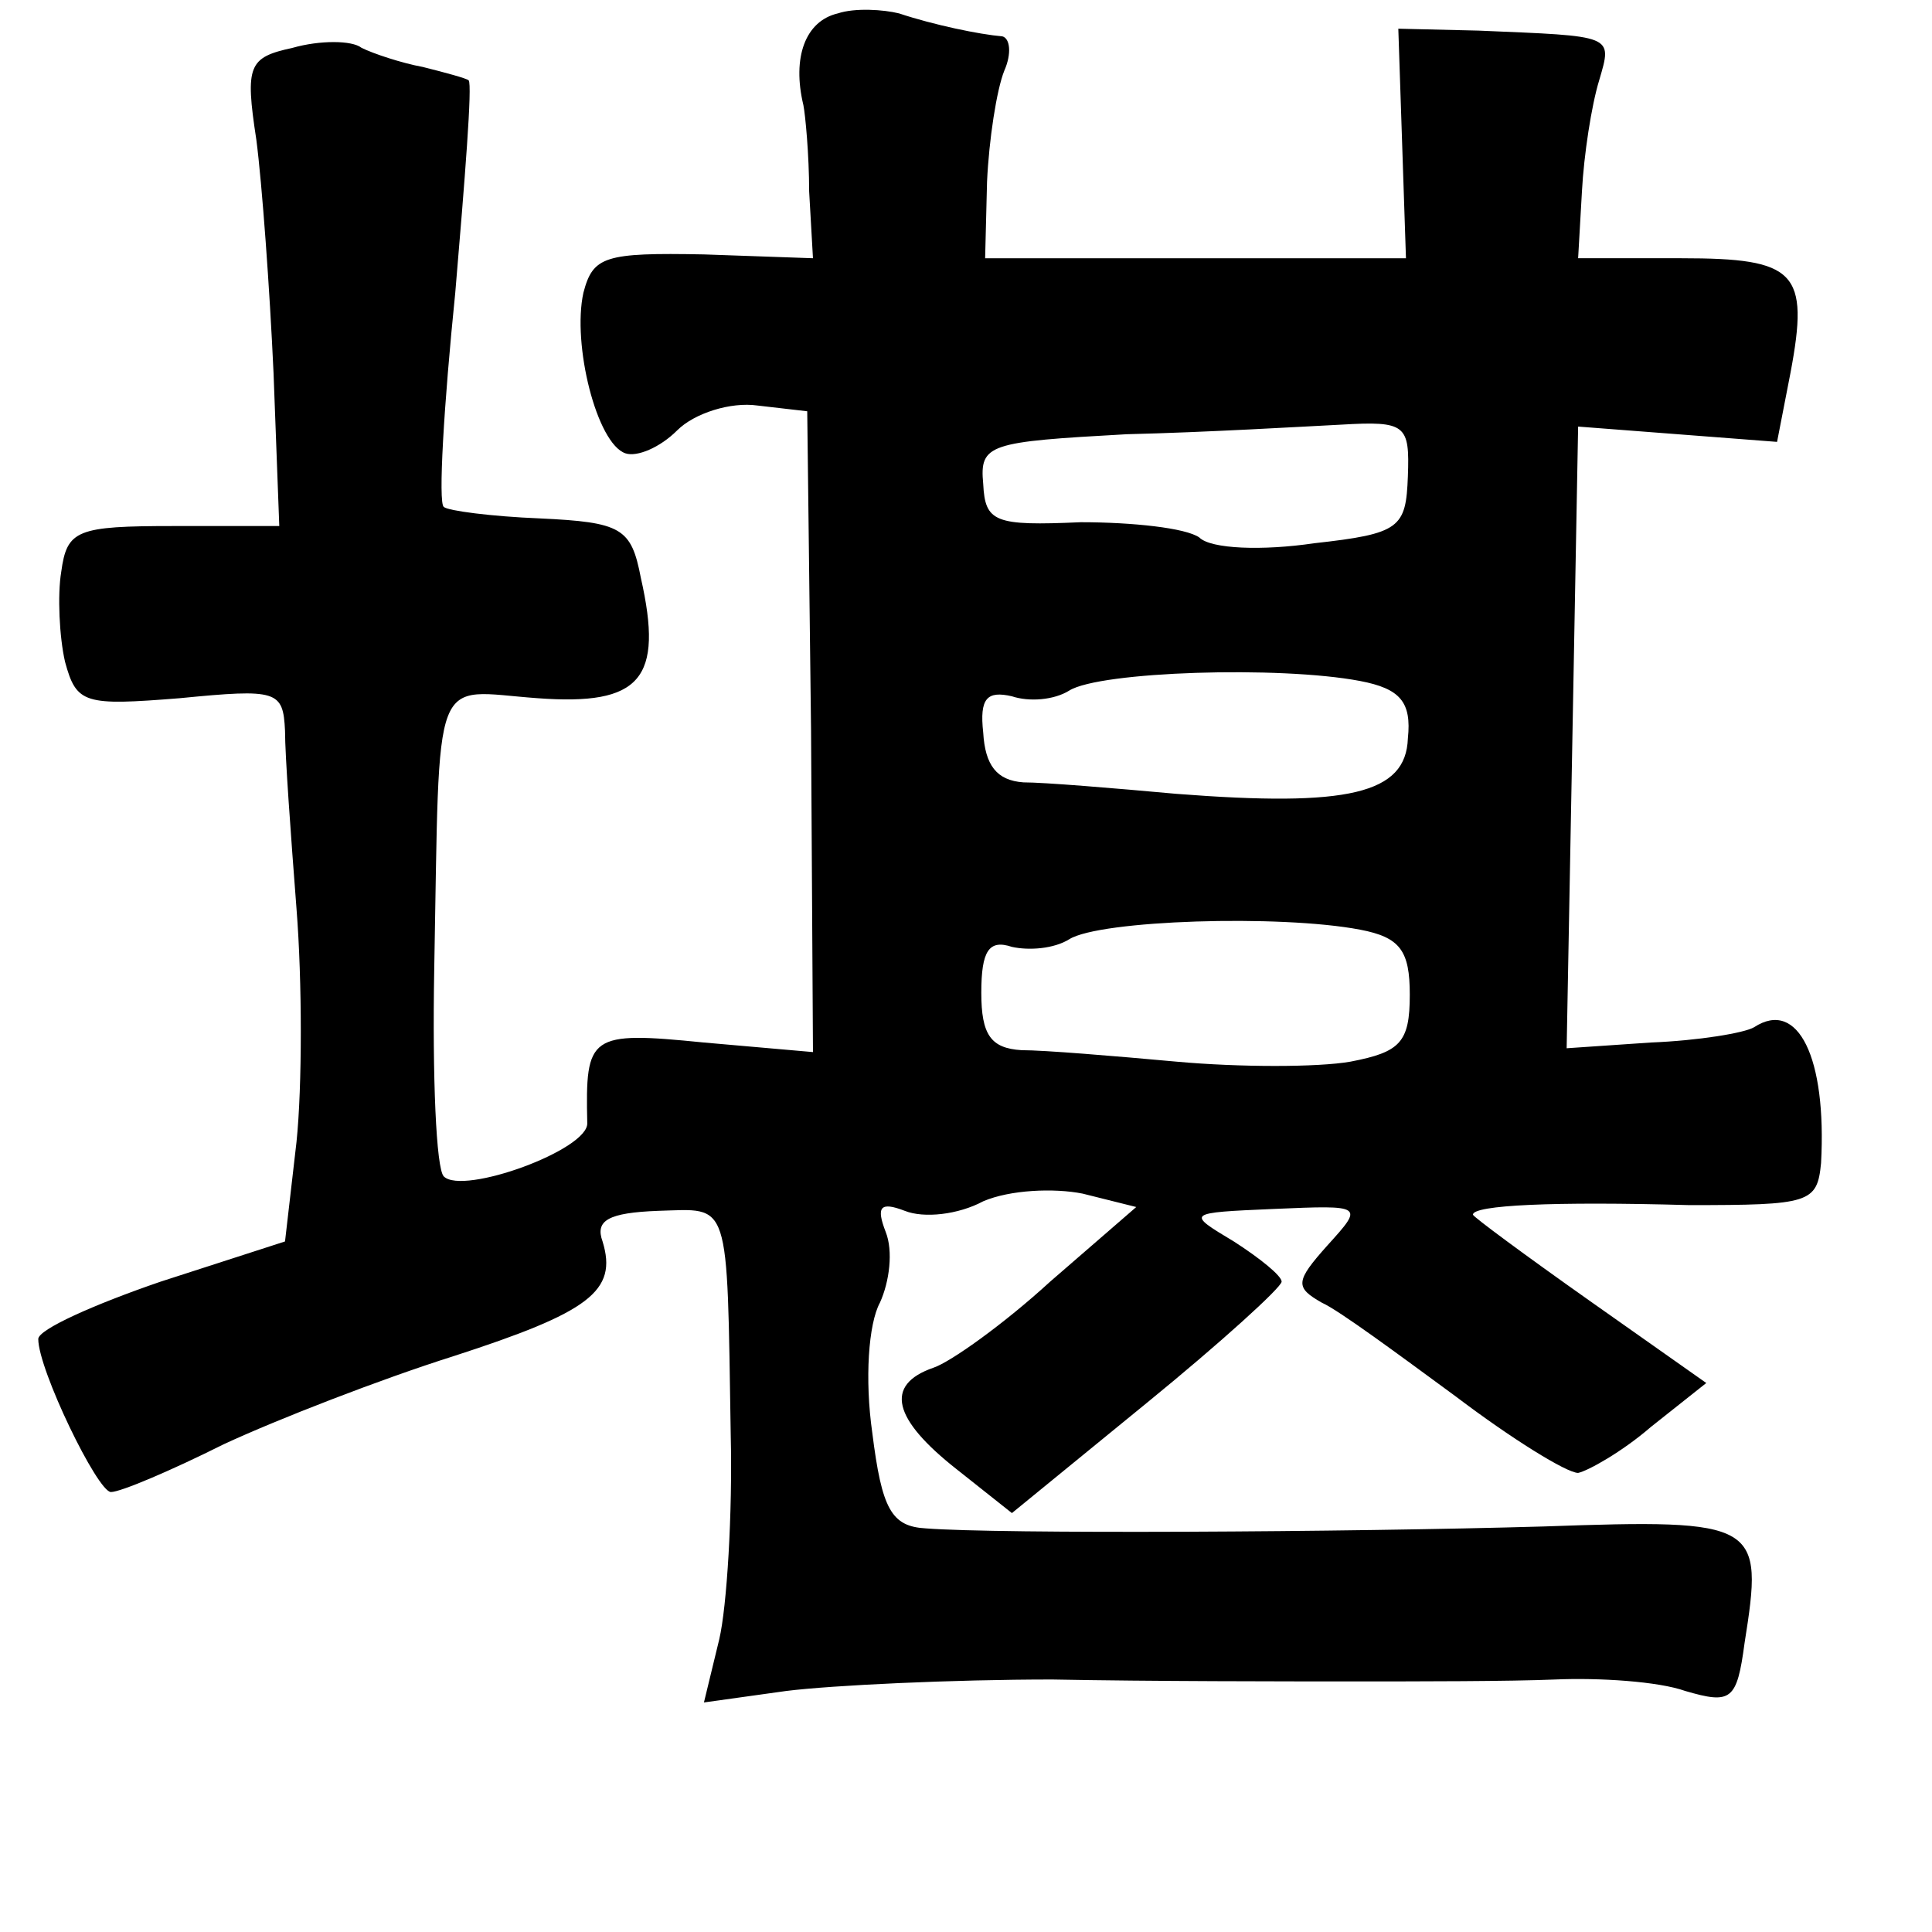 <?xml version="1.0" standalone="no"?>
<!DOCTYPE svg PUBLIC "-//W3C//DTD SVG 20010904//EN"
 "http://www.w3.org/TR/2001/REC-SVG-20010904/DTD/svg10.dtd">
<svg version="1.0" xmlns="http://www.w3.org/2000/svg"
 width="101pt" height="101pt" viewBox="0 0 101 101"
 preserveAspectRatio="xMidYMid meet">
<g transform="translate(0,101) scale(0.1,-0.1)"
fill="#000000" stroke="none">
<path d="M438 1003 c-17 -4 -24 -23 -18 -48 1 -5 3 -26 3 -45 l2 -35 -57 2
c-52 1 -58 -1 -63 -20 -6 -27 7 -79 22 -84 6 -2 18 3 27 12 9 9 28 15 42 13
l26 -3 2 -167 1 -168 -57 5 c-60 6 -62 4 -61 -42 1 -14 -65 -38 -75 -28 -4 4
-6 52 -5 108 3 160 -2 146 54 142 54 -4 66 10 54 63 -5 26 -10 29 -53 31 -25
1 -48 4 -50 6 -3 2 0 53 6 112 5 59 9 109 7 111 -1 1 -12 4 -24 7 -11 2 -26 7
-32 10 -5 4 -22 4 -36 0 -23 -5 -25 -9 -19 -48 3 -23 7 -78 9 -122 l3 -80 -55
0 c-51 0 -56 -2 -59 -24 -2 -12 -1 -34 2 -47 6 -22 10 -23 60 -19 51 5 54 4
55 -17 0 -13 3 -54 6 -93 3 -38 3 -93 0 -122 l-6 -52 -65 -21 c-35 -12 -64
-25 -64 -30 0 -16 31 -80 38 -80 5 0 31 11 59 25 28 13 82 34 120 46 71 23 86
34 78 60 -4 11 3 15 29 16 38 1 36 8 38 -117 1 -41 -2 -90 -6 -107 l-8 -33 43
6 c24 3 87 6 139 6 52 -1 123 -1 158 -1 34 0 81 0 105 1 23 1 54 -1 68 -6 24
-7 27 -5 31 25 10 63 8 65 -105 61 -104 -3 -285 -4 -323 -1 -18 1 -23 10 -28
50 -4 28 -2 57 4 68 5 11 7 27 3 37 -5 13 -3 16 10 11 10 -4 28 -2 41 5 14 6
37 7 52 4 l28 -7 -45 -39 c-24 -22 -52 -42 -61 -45 -26 -9 -21 -27 12 -53 l29
-23 71 58 c38 31 70 60 70 63 0 3 -11 12 -25 21 -25 15 -25 15 21 17 47 2 47
2 28 -19 -17 -19 -17 -22 -3 -30 9 -4 40 -27 70 -49 29 -22 58 -40 64 -40 5 1
23 11 38 24 l29 23 -61 43 c-34 24 -61 44 -61 45 0 5 42 7 113 5 63 0 67 1 69
22 3 55 -12 86 -35 71 -5 -3 -29 -7 -54 -8 l-44 -3 3 162 3 163 52 -4 52 -4 7
36 c10 53 3 60 -57 60 l-54 0 2 35 c1 19 5 45 9 58 7 24 8 23 -63 26 l-42 1 2
-60 2 -60 -110 0 -110 0 1 40 c1 22 5 48 9 58 4 9 3 17 -1 18 -12 1 -36 6 -54
12 -8 2 -23 3 -32 0z m298 -242 c-1 -27 -4 -30 -49 -35 -27 -4 -54 -3 -60 3
-7 5 -35 8 -62 8 -45 -2 -50 0 -51 20 -2 21 3 22 75 26 42 1 92 4 112 5 34 2
36 0 35 -27z m-25 -107 c21 -4 27 -11 25 -30 -1 -29 -31 -36 -121 -29 -33 3
-69 6 -80 6 -14 1 -20 9 -21 26 -2 18 2 22 15 19 9 -3 22 -2 30 3 16 10 110
13 152 5z m0 -130 c21 -4 26 -11 26 -34 0 -25 -5 -30 -31 -35 -17 -3 -58 -3
-91 0 -33 3 -69 6 -81 6 -16 1 -21 8 -21 30 0 22 4 28 16 24 9 -2 22 -1 30 4
16 10 110 13 152 5z"/>
</g>
</svg>
